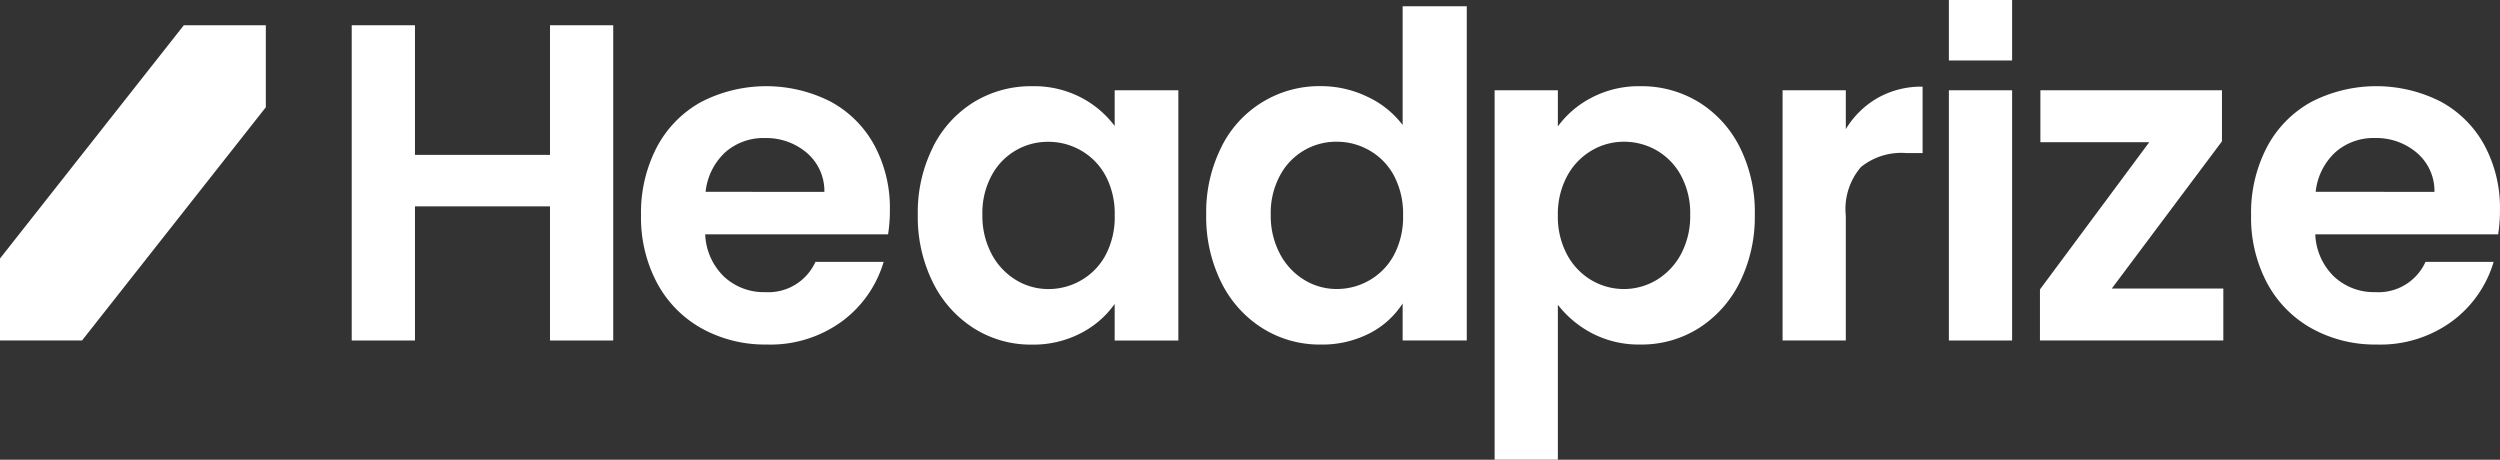 <svg xmlns="http://www.w3.org/2000/svg" xmlns:xlink="http://www.w3.org/1999/xlink" width="169.481" height="31.167" viewBox="0 0 169.481 31.167">
  <rect x="0" y="0" width="169.481" height="31.167" fill="#333333" stroke="none"/>
  <defs>
    <clipPath id="clip-path">
      <rect id="Retângulo_3" data-name="Retângulo 3" width="169.481" height="31.167" fill="#fff"/>
    </clipPath>
  </defs>
  <g id="Grupo_3" data-name="Grupo 3" transform="translate(0 0)">
    <path id="Caminho_1" data-name="Caminho 1" d="M67.328,3.561V24.932H63.042V15.839H53.887v9.093H49.6V3.561h4.287v8.787h9.155V3.561Z" transform="translate(-25.756 -1.849)" fill="#fff"/>
    <g id="Grupo_2" data-name="Grupo 2" transform="translate(0 0)">
      <g id="Grupo_1" data-name="Grupo 1" clip-path="url(#clip-path)">
        <path id="Caminho_2" data-name="Caminho 2" d="M107.151,22.2h-12.4a4.218,4.218,0,0,0,1.286,2.878,3.964,3.964,0,0,0,2.787,1.041,3.5,3.5,0,0,0,3.4-2.052h4.624a7.726,7.726,0,0,1-2.817,4.027,8.222,8.222,0,0,1-5.113,1.576,8.845,8.845,0,0,1-4.394-1.086,7.645,7.645,0,0,1-3.031-3.077A9.427,9.427,0,0,1,90.4,20.915a9.6,9.6,0,0,1,1.072-4.624,7.486,7.486,0,0,1,3-3.062,9.636,9.636,0,0,1,8.772-.031,7.336,7.336,0,0,1,2.97,2.955,8.937,8.937,0,0,1,1.057,4.394,10.161,10.161,0,0,1-.123,1.653m-4.317-2.878a3.4,3.4,0,0,0-1.194-2.649,4.231,4.231,0,0,0-2.847-1,3.887,3.887,0,0,0-2.679.965,4.237,4.237,0,0,0-1.332,2.679Z" transform="translate(-46.944 -6.314)" fill="#fff"/>
        <path id="Caminho_3" data-name="Caminho 3" d="M130.448,16.292a7.523,7.523,0,0,1,2.786-3.062,7.426,7.426,0,0,1,3.935-1.072,6.918,6.918,0,0,1,3.322.766,6.742,6.742,0,0,1,2.281,1.929V12.434h4.317V29.4h-4.317v-2.48a6.376,6.376,0,0,1-2.281,1.975,6.983,6.983,0,0,1-3.353.781,7.209,7.209,0,0,1-3.9-1.1,7.706,7.706,0,0,1-2.786-3.108,9.974,9.974,0,0,1-1.026-4.608,9.815,9.815,0,0,1,1.026-4.563m11.711,1.945a4.32,4.32,0,0,0-1.653-1.714,4.409,4.409,0,0,0-2.235-.6,4.3,4.3,0,0,0-3.843,2.281,5.328,5.328,0,0,0-.628,2.649,5.5,5.5,0,0,0,.628,2.679,4.52,4.52,0,0,0,1.653,1.761,4.2,4.2,0,0,0,2.19.612,4.418,4.418,0,0,0,2.235-.6,4.318,4.318,0,0,0,1.653-1.715,5.5,5.5,0,0,0,.612-2.679,5.5,5.5,0,0,0-.612-2.679" transform="translate(-67.206 -6.314)" fill="#fff"/>
        <path id="Caminho_4" data-name="Caminho 4" d="M171.123,10.438A7.394,7.394,0,0,1,177.875,6.3a7.209,7.209,0,0,1,3.153.72,6.311,6.311,0,0,1,2.388,1.914V.885h4.348V23.543h-4.348V21.032a5.808,5.808,0,0,1-2.235,2.021,7.011,7.011,0,0,1-3.337.765,7.282,7.282,0,0,1-3.919-1.1,7.67,7.67,0,0,1-2.8-3.108A9.974,9.974,0,0,1,170.1,15a9.816,9.816,0,0,1,1.026-4.563m11.711,1.945a4.32,4.32,0,0,0-1.653-1.714,4.409,4.409,0,0,0-2.235-.6,4.3,4.3,0,0,0-3.843,2.281A5.328,5.328,0,0,0,174.475,15a5.5,5.5,0,0,0,.628,2.679,4.52,4.52,0,0,0,1.653,1.761,4.2,4.2,0,0,0,2.19.612,4.418,4.418,0,0,0,2.235-.6,4.319,4.319,0,0,0,1.653-1.715,5.5,5.5,0,0,0,.612-2.679,5.5,5.5,0,0,0-.612-2.679" transform="translate(-88.328 -0.46)" fill="#fff"/>
        <path id="Caminho_5" data-name="Caminho 5" d="M217.34,12.939a6.91,6.91,0,0,1,3.322-.781A7.42,7.42,0,0,1,224.6,13.23a7.553,7.553,0,0,1,2.787,3.047,9.8,9.8,0,0,1,1.025,4.578,9.987,9.987,0,0,1-1.025,4.608A7.725,7.725,0,0,1,224.6,28.57a7.266,7.266,0,0,1-3.935,1.1,6.849,6.849,0,0,1-3.292-.766,7.05,7.05,0,0,1-2.312-1.929v10.5h-4.287V12.433h4.287v2.45a6.511,6.511,0,0,1,2.281-1.944m6.062,5.266a4.352,4.352,0,0,0-1.653-1.7,4.43,4.43,0,0,0-2.22-.582,4.275,4.275,0,0,0-2.189.6,4.427,4.427,0,0,0-1.653,1.73,5.409,5.409,0,0,0-.628,2.664,5.4,5.4,0,0,0,.628,2.664,4.426,4.426,0,0,0,1.653,1.73,4.321,4.321,0,0,0,4.409-.015,4.552,4.552,0,0,0,1.653-1.745,5.476,5.476,0,0,0,.628-2.694,5.328,5.328,0,0,0-.628-2.649" transform="translate(-109.45 -6.314)" fill="#fff"/>
        <path id="Caminho_6" data-name="Caminho 6" d="M257.829,12.987a6,6,0,0,1,3.046-.765v4.5h-1.133a4.343,4.343,0,0,0-3.046.949,4.374,4.374,0,0,0-1.026,3.307V29.43h-4.287V12.467h4.287V15.1a6.035,6.035,0,0,1,2.159-2.113" transform="translate(-130.538 -6.347)" fill="#fff"/>
        <rect id="Retângulo_1" data-name="Retângulo 1" width="4.287" height="16.963" transform="translate(132.119 6.12)" fill="#fff"/>
        <path id="Caminho_7" data-name="Caminho 7" d="M292.546,26.173h7.563v3.521H287.678v-3.46l7.409-9.982h-7.379V12.732h12.309v3.46Z" transform="translate(-149.385 -6.611)" fill="#fff"/>
        <path id="Caminho_8" data-name="Caminho 8" d="M334.209,22.2h-12.4a4.218,4.218,0,0,0,1.286,2.878,3.964,3.964,0,0,0,2.787,1.041,3.5,3.5,0,0,0,3.4-2.052H333.9a7.726,7.726,0,0,1-2.817,4.027,8.222,8.222,0,0,1-5.113,1.576,8.845,8.845,0,0,1-4.394-1.086,7.645,7.645,0,0,1-3.031-3.077,9.427,9.427,0,0,1-1.087-4.593,9.6,9.6,0,0,1,1.072-4.624,7.486,7.486,0,0,1,3-3.062,9.636,9.636,0,0,1,8.772-.031,7.336,7.336,0,0,1,2.97,2.955,8.938,8.938,0,0,1,1.057,4.394,10.162,10.162,0,0,1-.123,1.653m-4.317-2.878a3.4,3.4,0,0,0-1.194-2.649,4.231,4.231,0,0,0-2.847-1,3.887,3.887,0,0,0-2.679.965,4.237,4.237,0,0,0-1.332,2.679Z" transform="translate(-164.851 -6.314)" fill="#fff"/>
        <path id="Caminho_9" data-name="Caminho 9" d="M0,24.932V19.373L12.462,3.561h5.559V9.119L5.559,24.932Z" transform="translate(0 -1.849)" fill="#fff"/>
        <rect id="Retângulo_2" data-name="Retângulo 2" width="4.287" height="4.1" transform="translate(132.119)" fill="#fff"/>
      </g>
    </g>
  </g>
</svg>